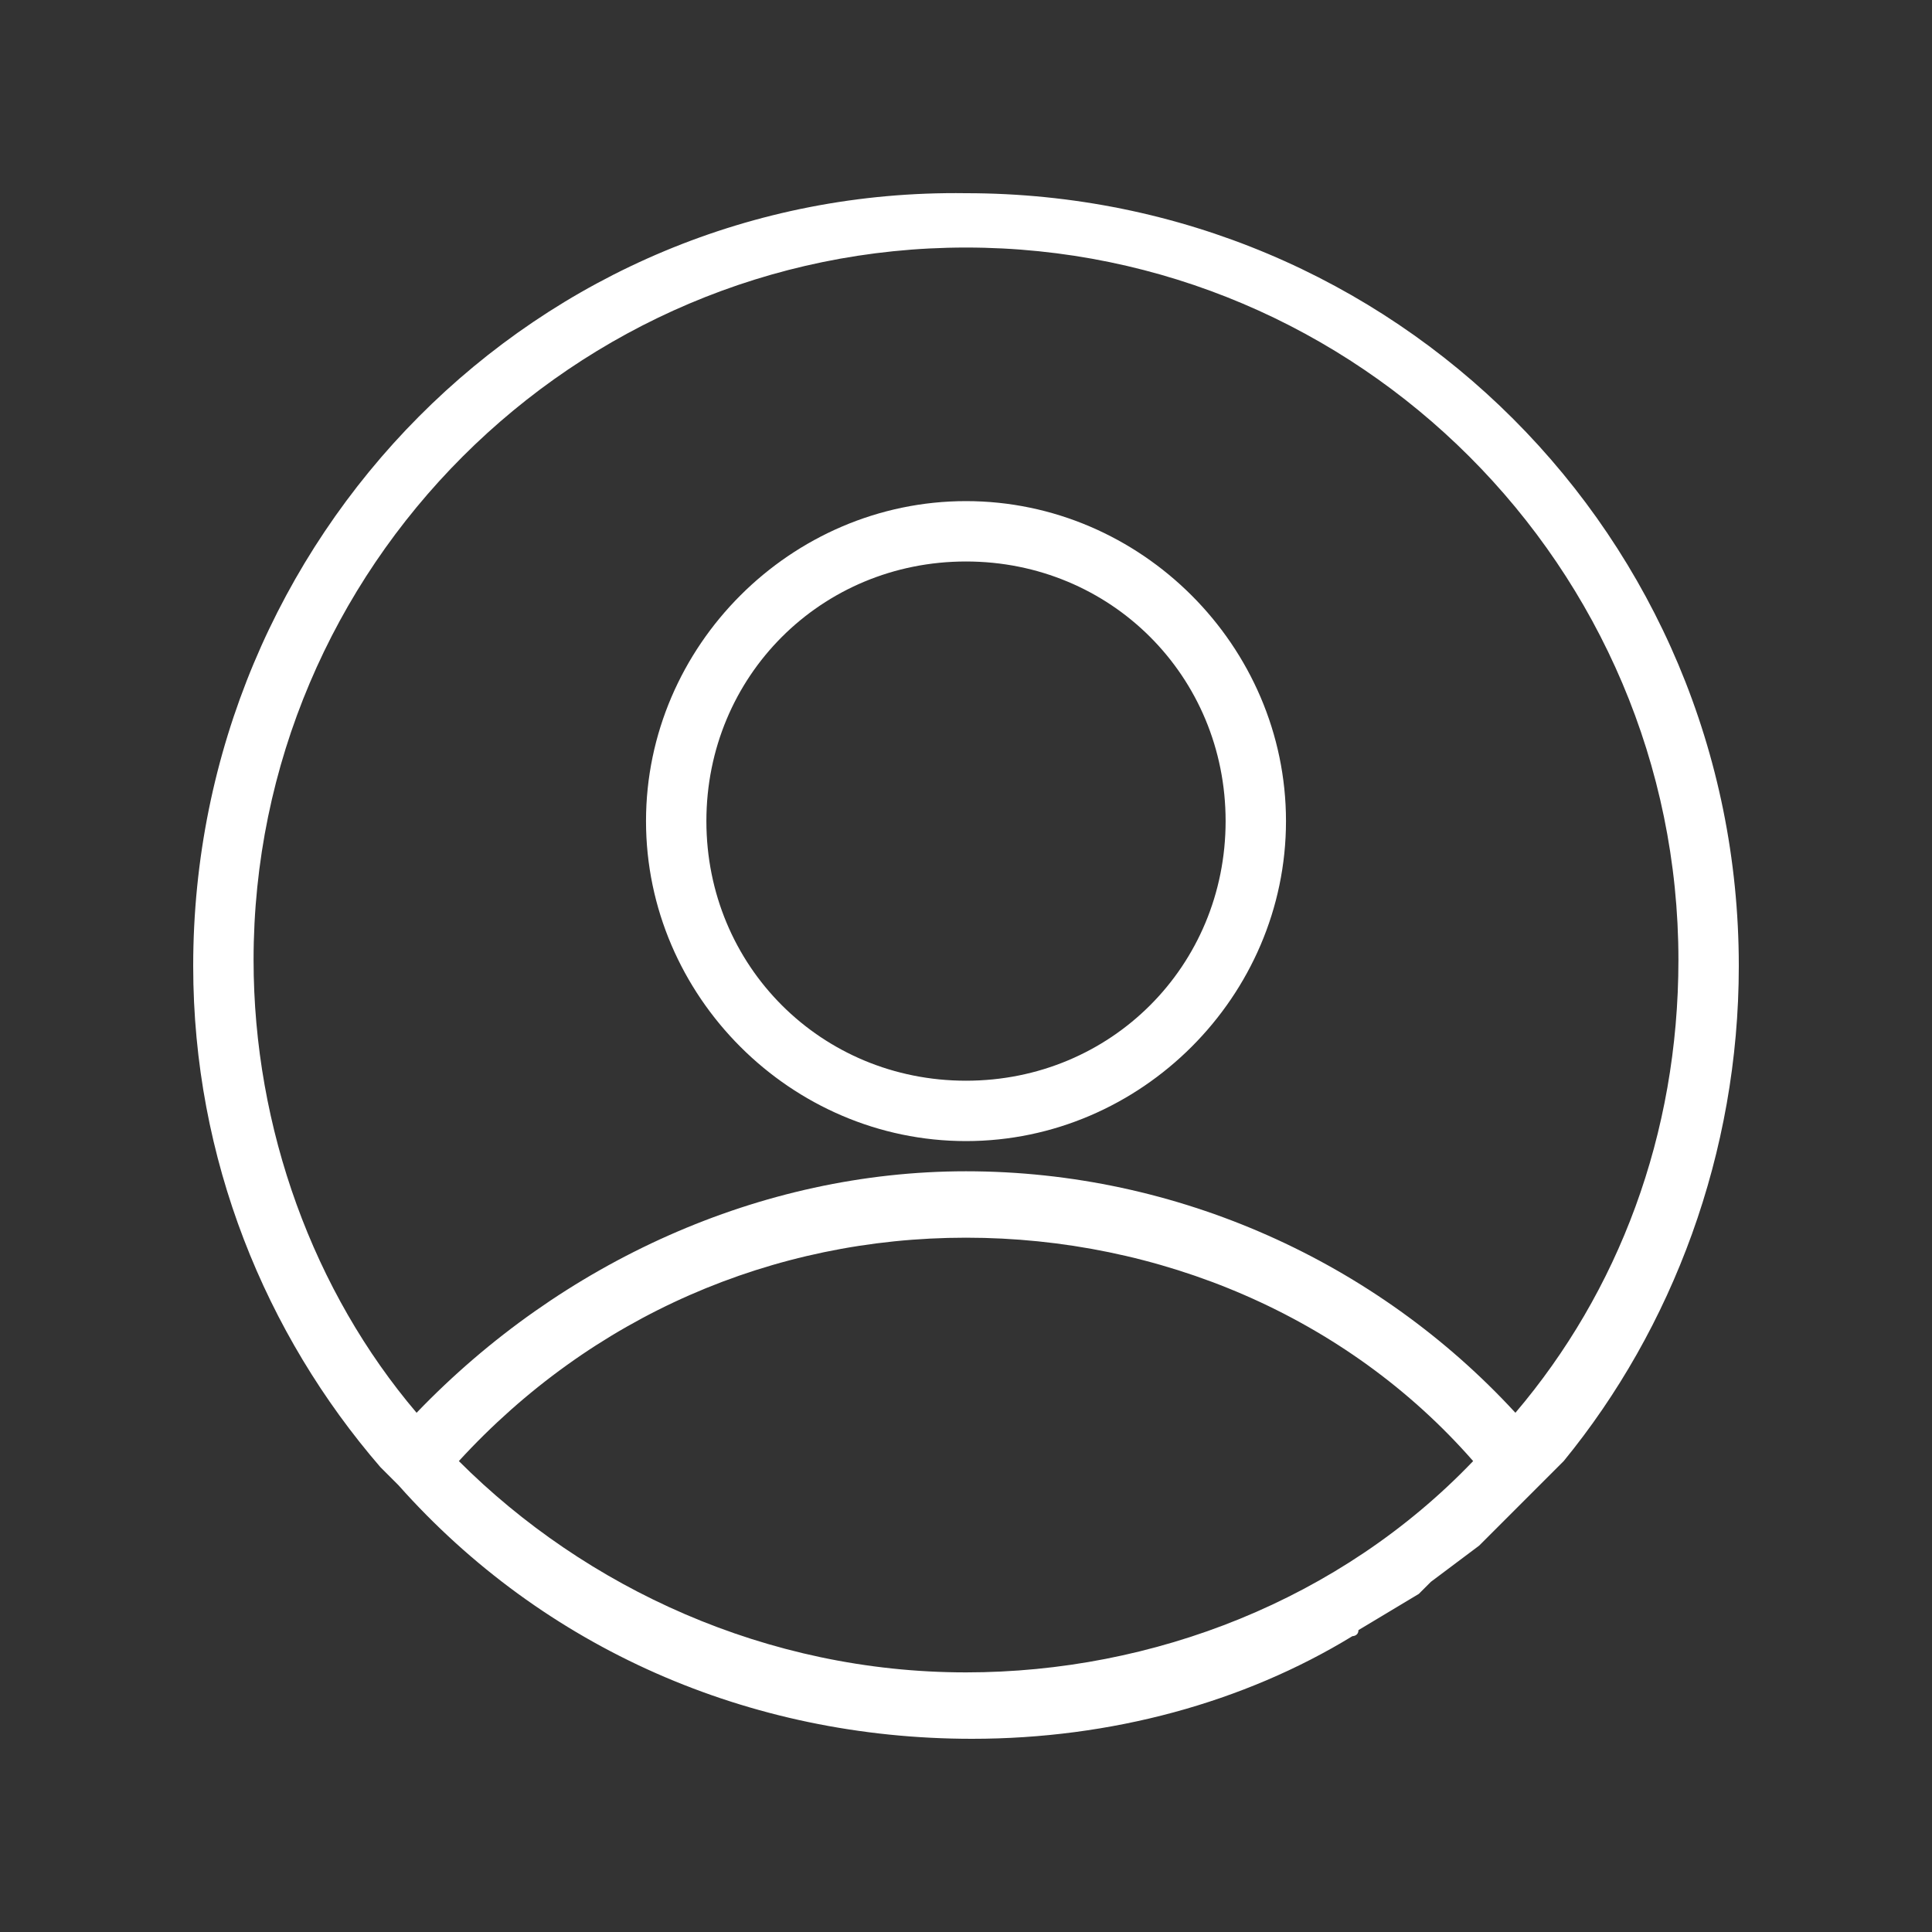 <svg xmlns="http://www.w3.org/2000/svg" width="32" height="32" viewBox="0 0 32 32"><rect x="0" y="0" width="32" height="32" fill="#333333" stroke="none"/><g fill="#fff"><path d="M28.8 16c0-7.1-5.7-12.8-12.8-12.8-7.1-.1-12.8 5.7-12.8 12.8 0 3.2 1.2 6.1 3.1 8.3l.3.3c2.4 2.7 5.8 4.2 9.5 4.2 2.3 0 4.5-.6 6.3-1.7 0 0 .1 0 .1-.1l1-.6.2-.2.8-.6.3-.3.6-.6.2-.2.3-.3c1.8-2.2 2.9-5.1 2.9-8.2zm-12.8-11.9c6.5 0 11.8 5.3 11.8 11.8 0 2.9-1 5.5-2.7 7.5-2.3-2.5-5.6-4-9.1-4-3.4 0-6.7 1.5-9.1 4-1.7-2-2.7-4.7-2.7-7.5 0-6.5 5.3-11.8 11.8-11.8zm8.4 20.1c-2.2 2.3-5.3 3.5-8.4 3.5-3.3 0-6.3-1.4-8.4-3.5 2.2-2.4 5.2-3.7 8.4-3.7s6.3 1.3 8.4 3.7zM16 18.9c2.9 0 5.3-2.4 5.3-5.3s-2.4-5.3-5.3-5.3-5.3 2.4-5.3 5.3 2.4 5.3 5.3 5.3zm0-9.6c2.4 0 4.3 1.9 4.3 4.3s-1.9 4.3-4.3 4.3-4.3-1.9-4.3-4.3 1.9-4.3 4.3-4.3z"/></g></svg>